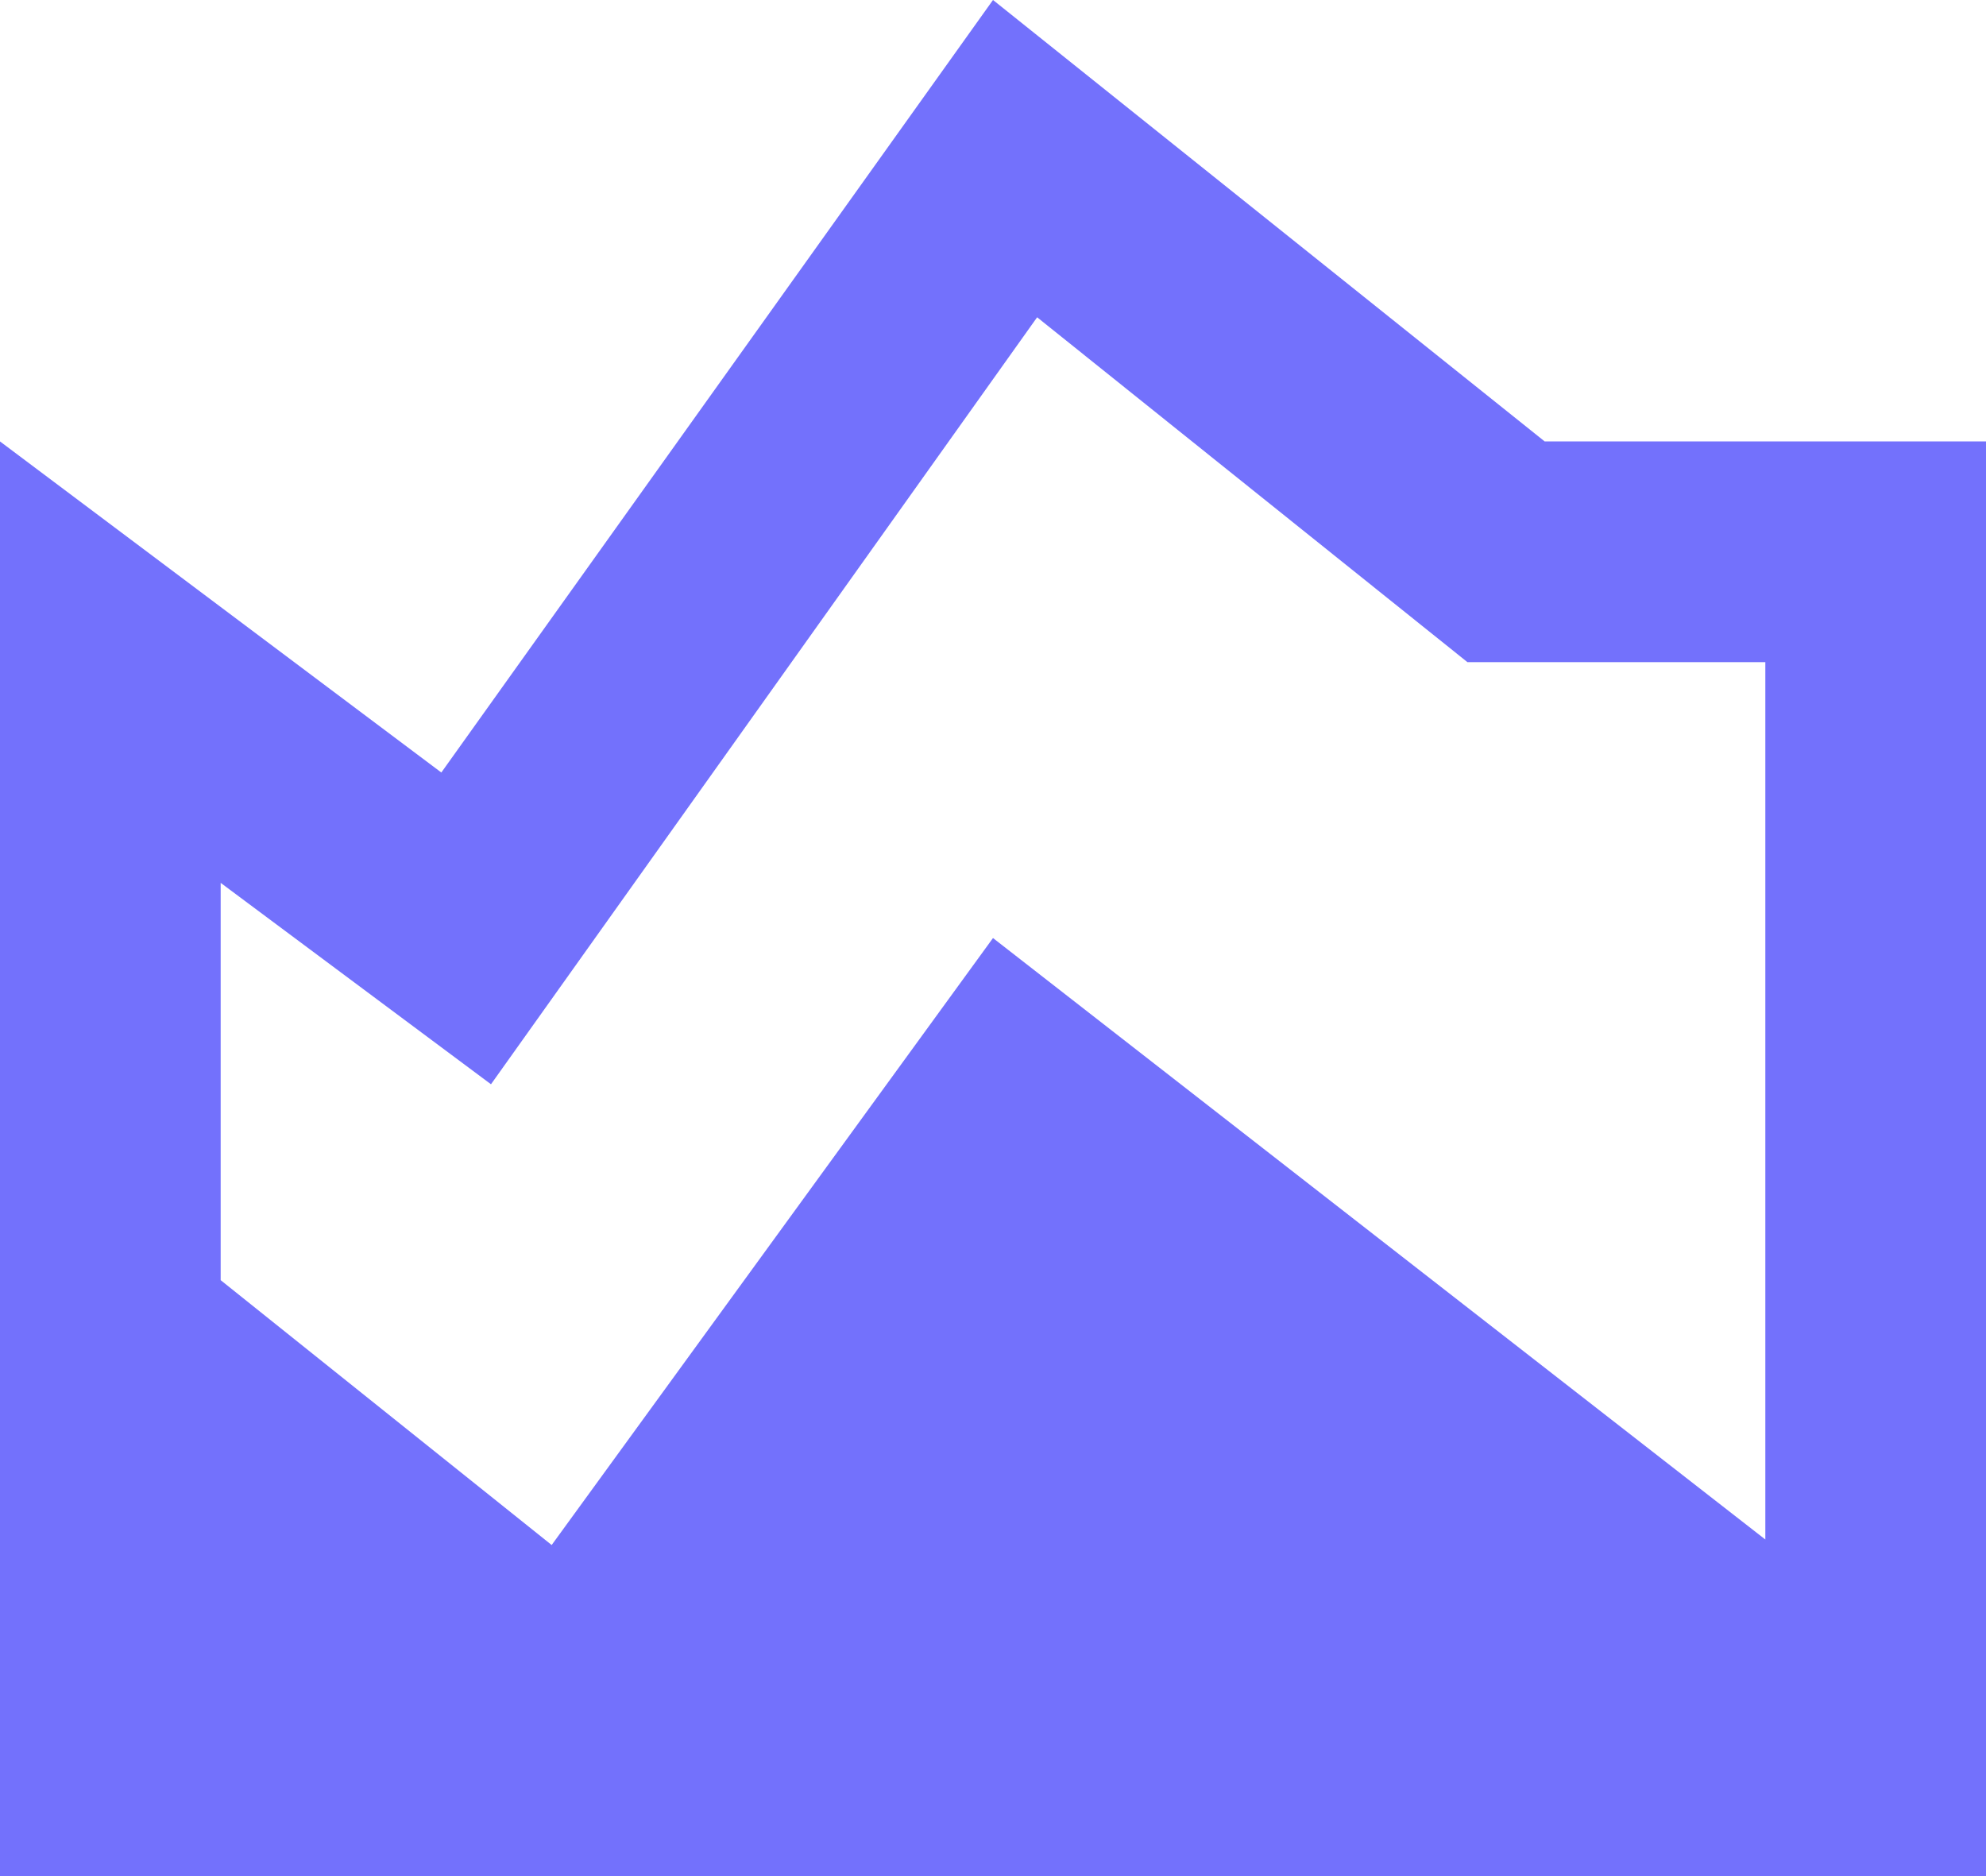 <svg width="36" height="34" viewBox="0 0 36 34" fill="none" xmlns="http://www.w3.org/2000/svg">
<path d="M0 34V8L8 14L18 0L28 8H36V34H0ZM10 28L18 17L32 27.9V12H26.6L18.8 5.75L8.9 19.65L4 16V23.2L10 28Z" fill="#7371FC"/>
</svg>
